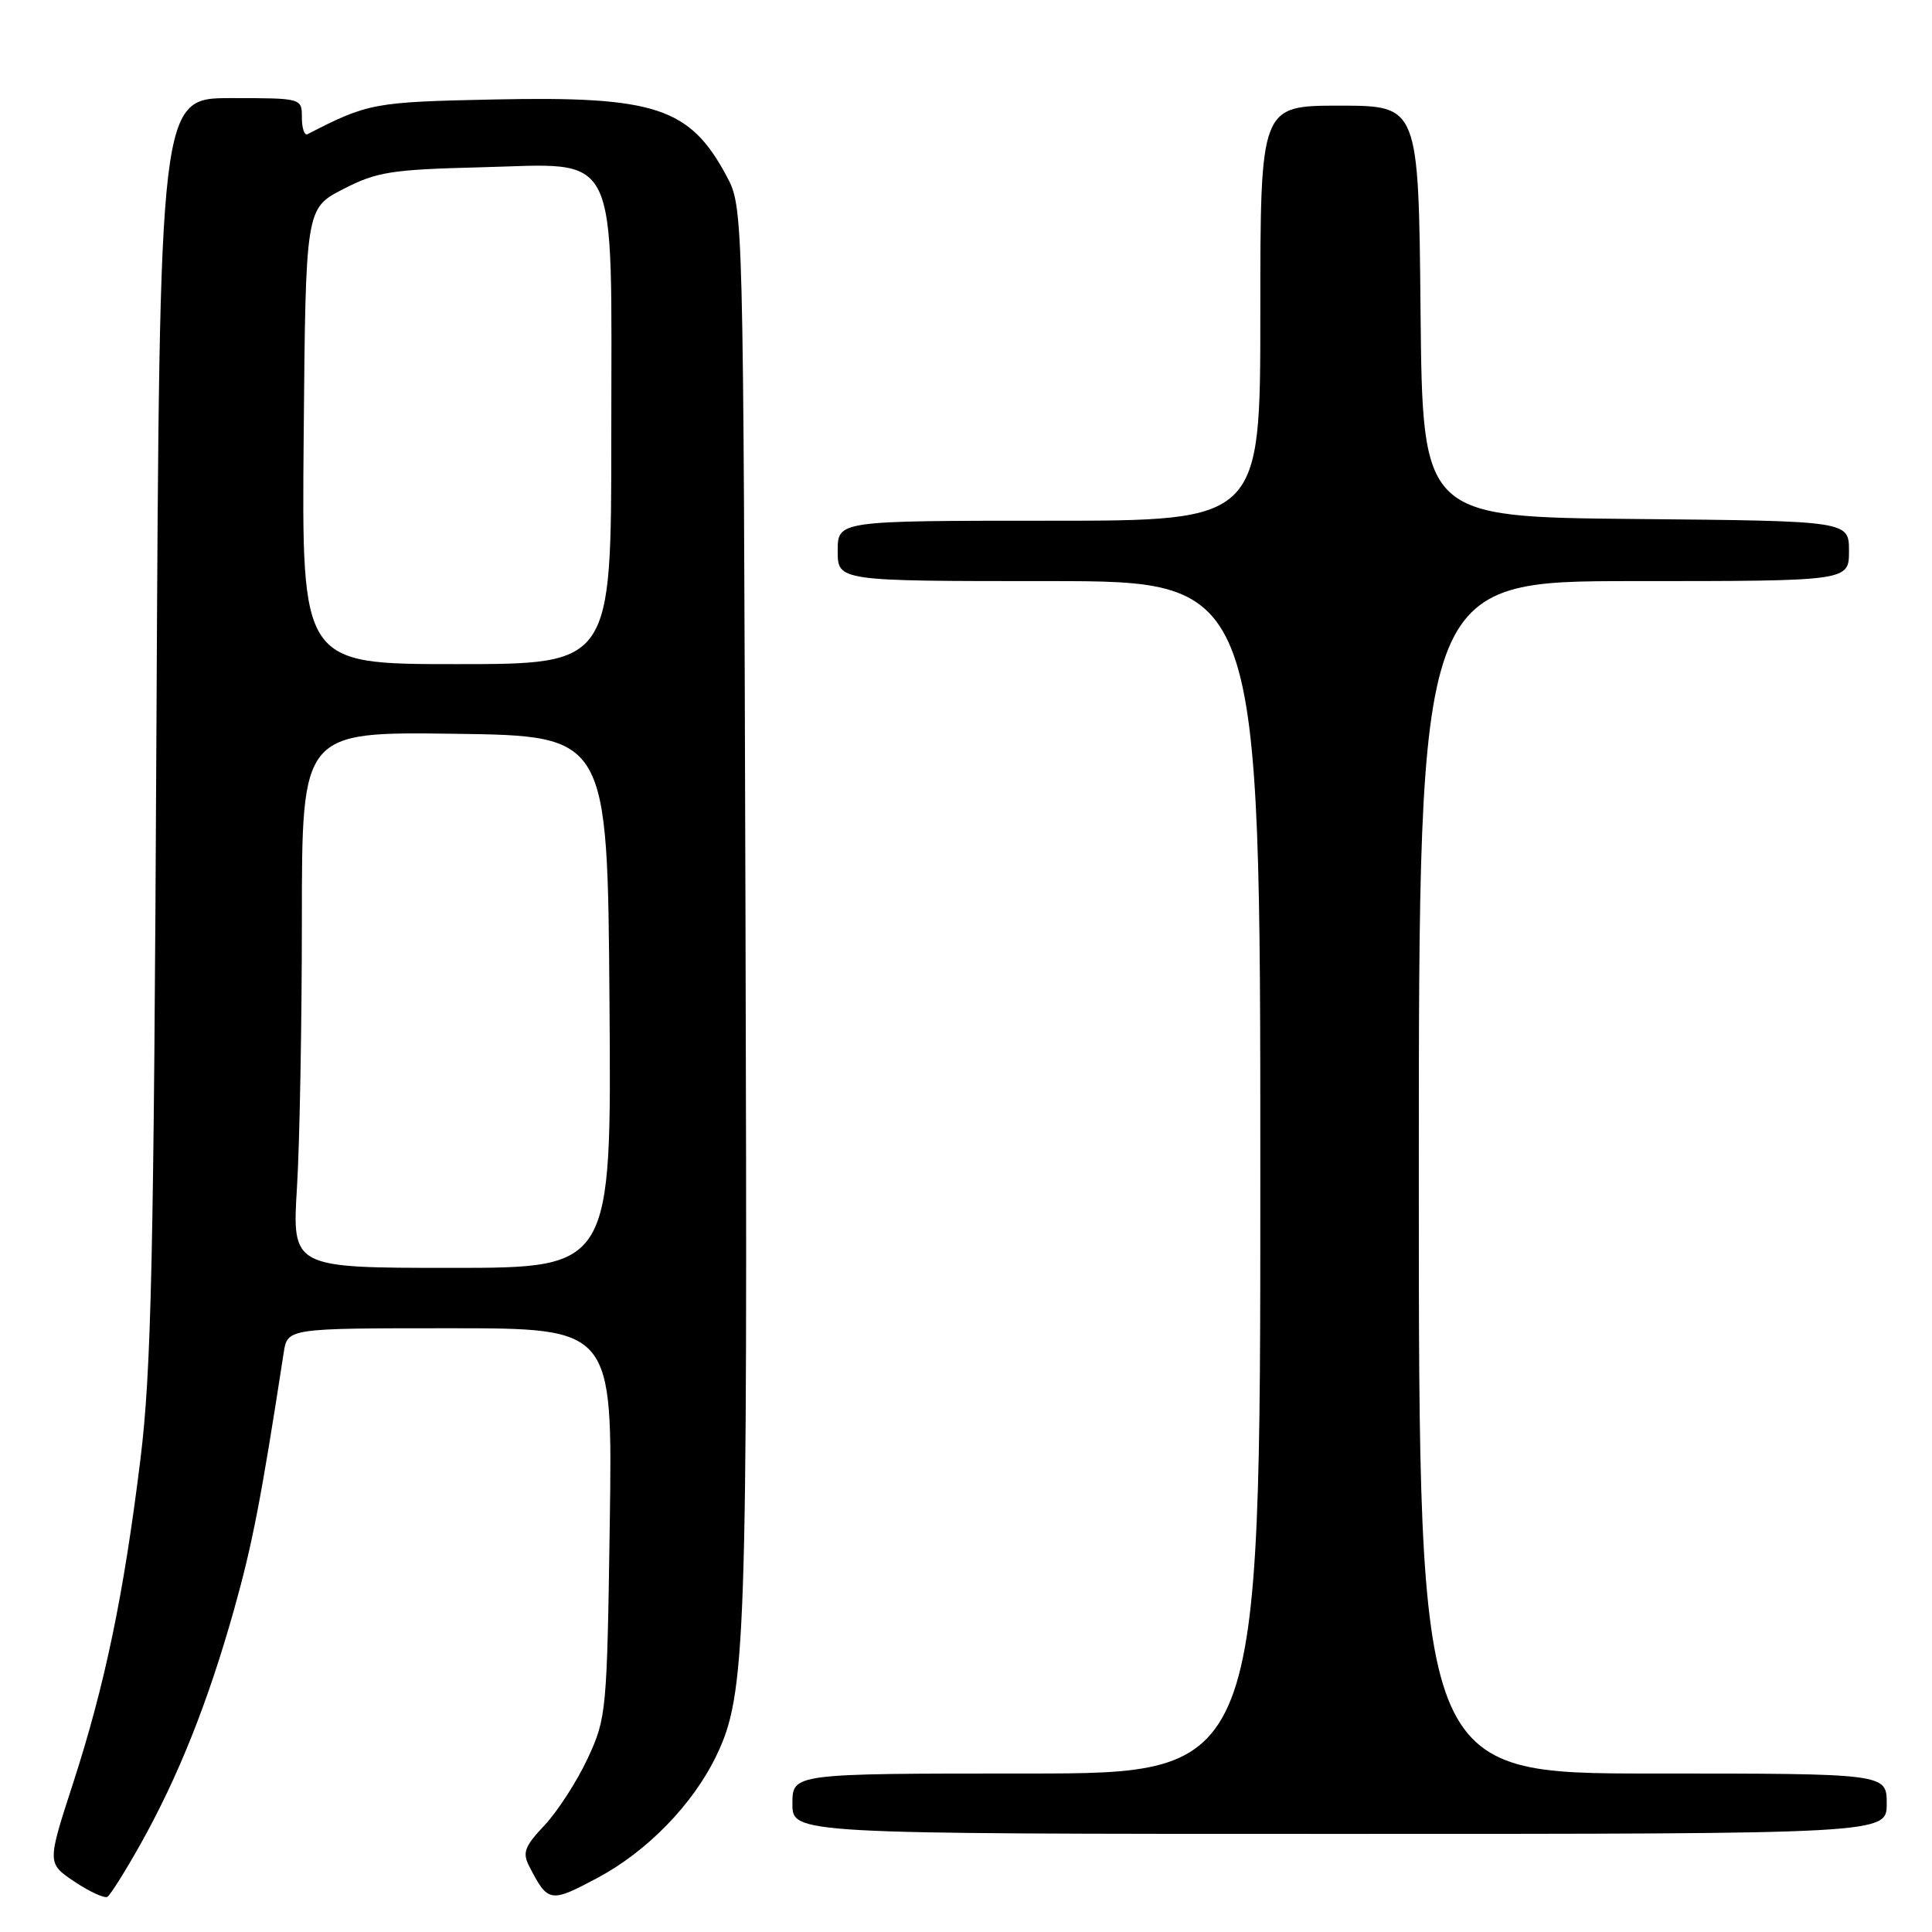 <?xml version="1.0" encoding="UTF-8" standalone="no"?>
<!DOCTYPE svg PUBLIC "-//W3C//DTD SVG 1.1//EN" "http://www.w3.org/Graphics/SVG/1.1/DTD/svg11.dtd" >
<svg xmlns="http://www.w3.org/2000/svg" xmlns:xlink="http://www.w3.org/1999/xlink" version="1.1" viewBox="0 0 256 256">
 <g >
 <path fill="currentColor"
d=" M 18.65 244.30 C 23.63 235.40 27.56 225.54 30.99 213.36 C 33.44 204.65 34.60 198.67 37.59 179.25 C 38.09 176.00 38.09 176.00 59.63 176.00 C 81.17 176.00 81.17 176.00 80.80 201.75 C 80.43 226.89 80.36 227.63 77.87 233.00 C 76.46 236.03 73.89 240.00 72.17 241.84 C 69.48 244.70 69.19 245.49 70.15 247.34 C 72.62 252.12 72.91 252.17 79.19 248.82 C 85.74 245.33 91.82 239.08 94.91 232.66 C 98.85 224.48 99.07 218.15 98.78 121.00 C 98.50 27.50 98.50 27.50 96.28 23.34 C 91.41 14.24 86.84 12.73 65.50 13.18 C 49.53 13.51 48.77 13.65 40.75 17.78 C 40.34 17.99 40.00 17.00 40.00 15.58 C 40.00 13.00 40.00 13.00 30.58 13.00 C 21.15 13.00 21.15 13.00 20.73 96.25 C 20.38 167.09 20.06 181.58 18.60 193.43 C 16.38 211.39 13.92 223.22 9.67 236.33 C 6.24 246.89 6.24 246.89 9.87 249.33 C 11.87 250.66 13.83 251.57 14.23 251.34 C 14.62 251.10 16.61 247.94 18.65 244.30 Z  M 250.00 239.00 C 250.00 235.00 250.00 235.00 219.00 235.00 C 188.00 235.00 188.00 235.00 188.00 156.00 C 188.00 77.00 188.00 77.00 216.50 77.00 C 245.00 77.00 245.00 77.00 245.00 73.02 C 245.00 69.03 245.00 69.03 216.75 68.77 C 188.50 68.50 188.50 68.50 188.23 41.25 C 187.97 14.00 187.97 14.00 177.48 14.00 C 167.00 14.00 167.00 14.00 167.00 41.50 C 167.00 69.00 167.00 69.00 139.00 69.00 C 111.00 69.00 111.00 69.00 111.00 73.00 C 111.00 77.00 111.00 77.00 139.00 77.00 C 167.00 77.00 167.00 77.00 167.00 156.00 C 167.00 235.00 167.00 235.00 136.00 235.00 C 105.00 235.00 105.00 235.00 105.00 239.00 C 105.00 243.00 105.00 243.00 177.50 243.00 C 250.00 243.00 250.00 243.00 250.00 239.00 Z  M 39.35 157.34 C 39.71 151.48 40.00 135.50 40.00 121.82 C 40.00 96.96 40.00 96.96 60.25 97.23 C 80.50 97.50 80.50 97.50 80.76 132.75 C 81.03 168.00 81.03 168.00 59.86 168.00 C 38.70 168.00 38.70 168.00 39.35 157.34 Z  M 40.24 57.81 C 40.50 27.62 40.50 27.62 45.47 25.06 C 49.92 22.77 51.80 22.47 63.58 22.17 C 82.34 21.71 81.00 18.99 81.00 57.63 C 81.00 88.00 81.00 88.00 60.49 88.00 C 39.97 88.00 39.97 88.00 40.24 57.81 Z "/>
</g>
</svg>